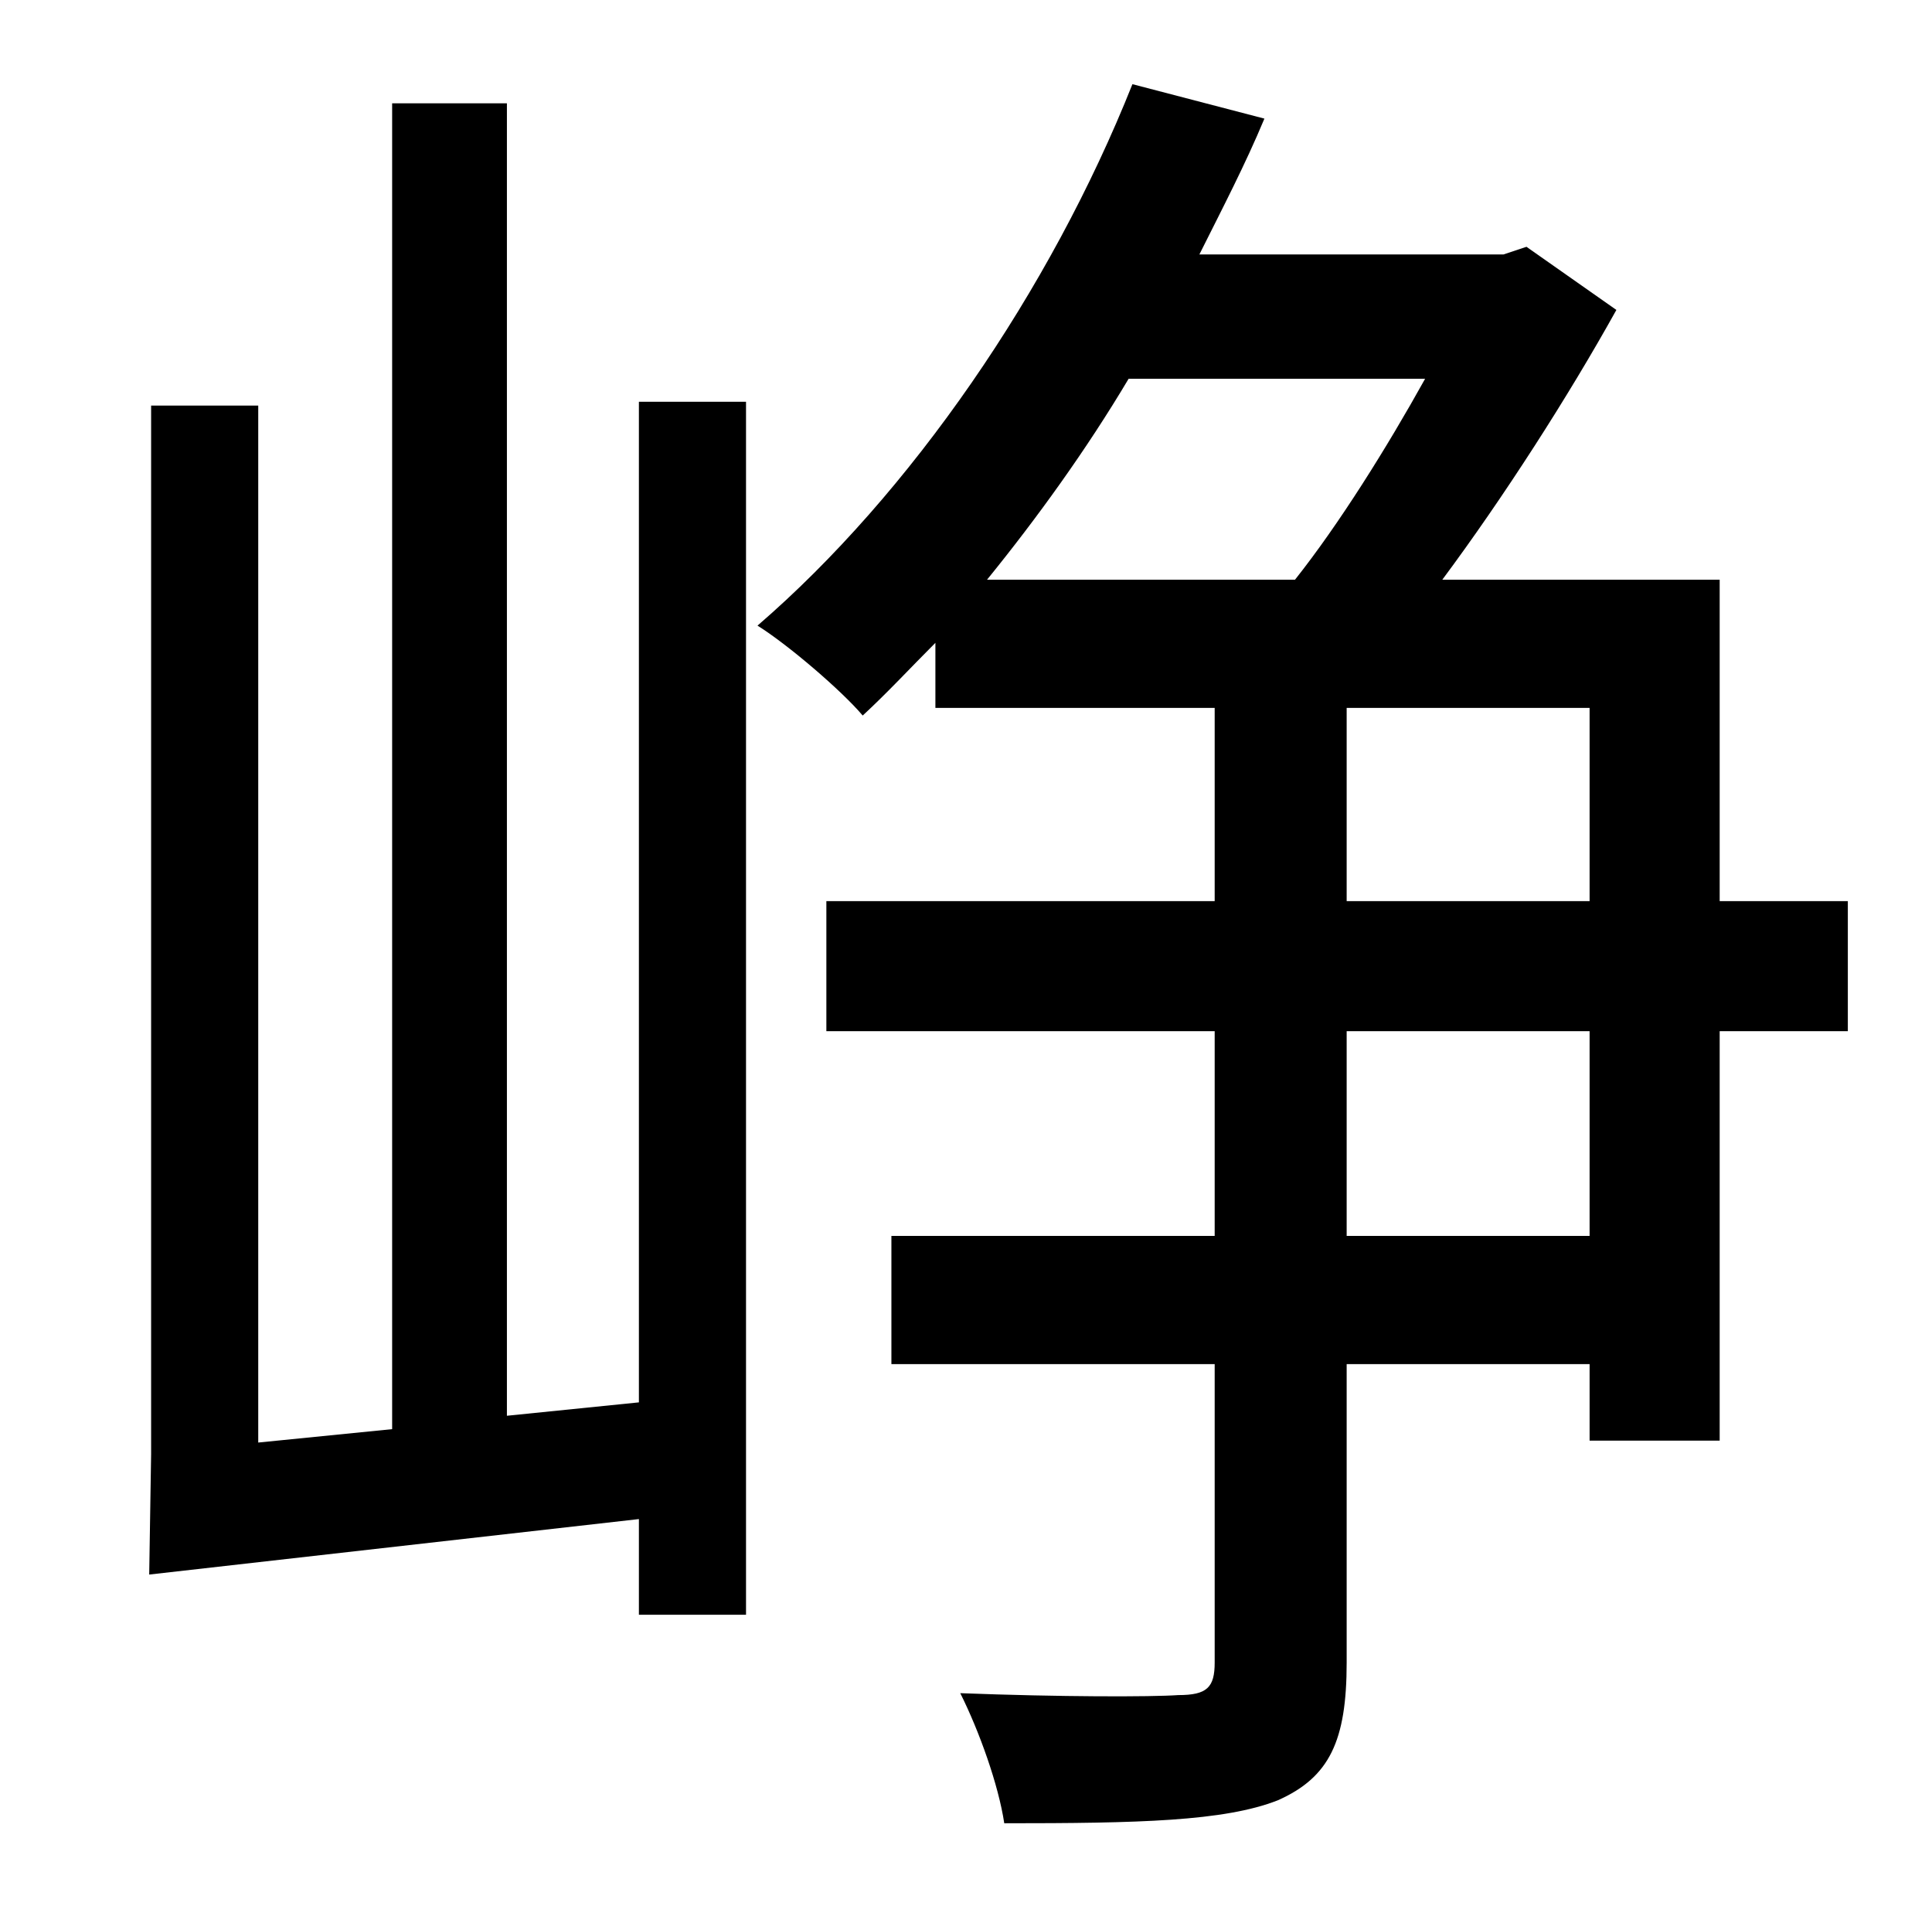 <?xml version="1.0" standalone="no"?>
<!DOCTYPE svg PUBLIC "-//W3C//DTD SVG 1.1//EN" "http://www.w3.org/Graphics/SVG/1.1/DTD/svg11.dtd" >
<svg xmlns="http://www.w3.org/2000/svg" xmlns:xlink="http://www.w3.org/1999/xlink" version="1.1" viewBox="-10 0 1010 1000">
   <path fill="currentColor"
d="M324 733v-523h56v634h-56v-50l-256 29l1 -63v-548h56v542l70 -7v-693h60v686zM821 646v-107h-127v107h127zM694 370v101h127v-101h-127zM735 198h-155c-22 37 -48 73 -74 105h161c23 -29 48 -69 68 -105zM956 471v68h-67v214h-68v-40h-127v156c0 41 -9 60 -36 72
c-28 11 -73 12 -143 12c-3 -20 -13 -48 -23 -68c52 2 100 2 114 1c15 0 19 -4 19 -17v-156h-169v-67h169v-107h-203v-68h203v-101h-146v-34c-13 13 -25 26 -38 38c-11 -13 -39 -37 -55 -47c80 -69 153 -175 196 -283l69 18c-10 24 -22 47 -34 71h159l12 -4l47 33
c-25 45 -59 98 -91 141h145v168h67z" />
</svg>
